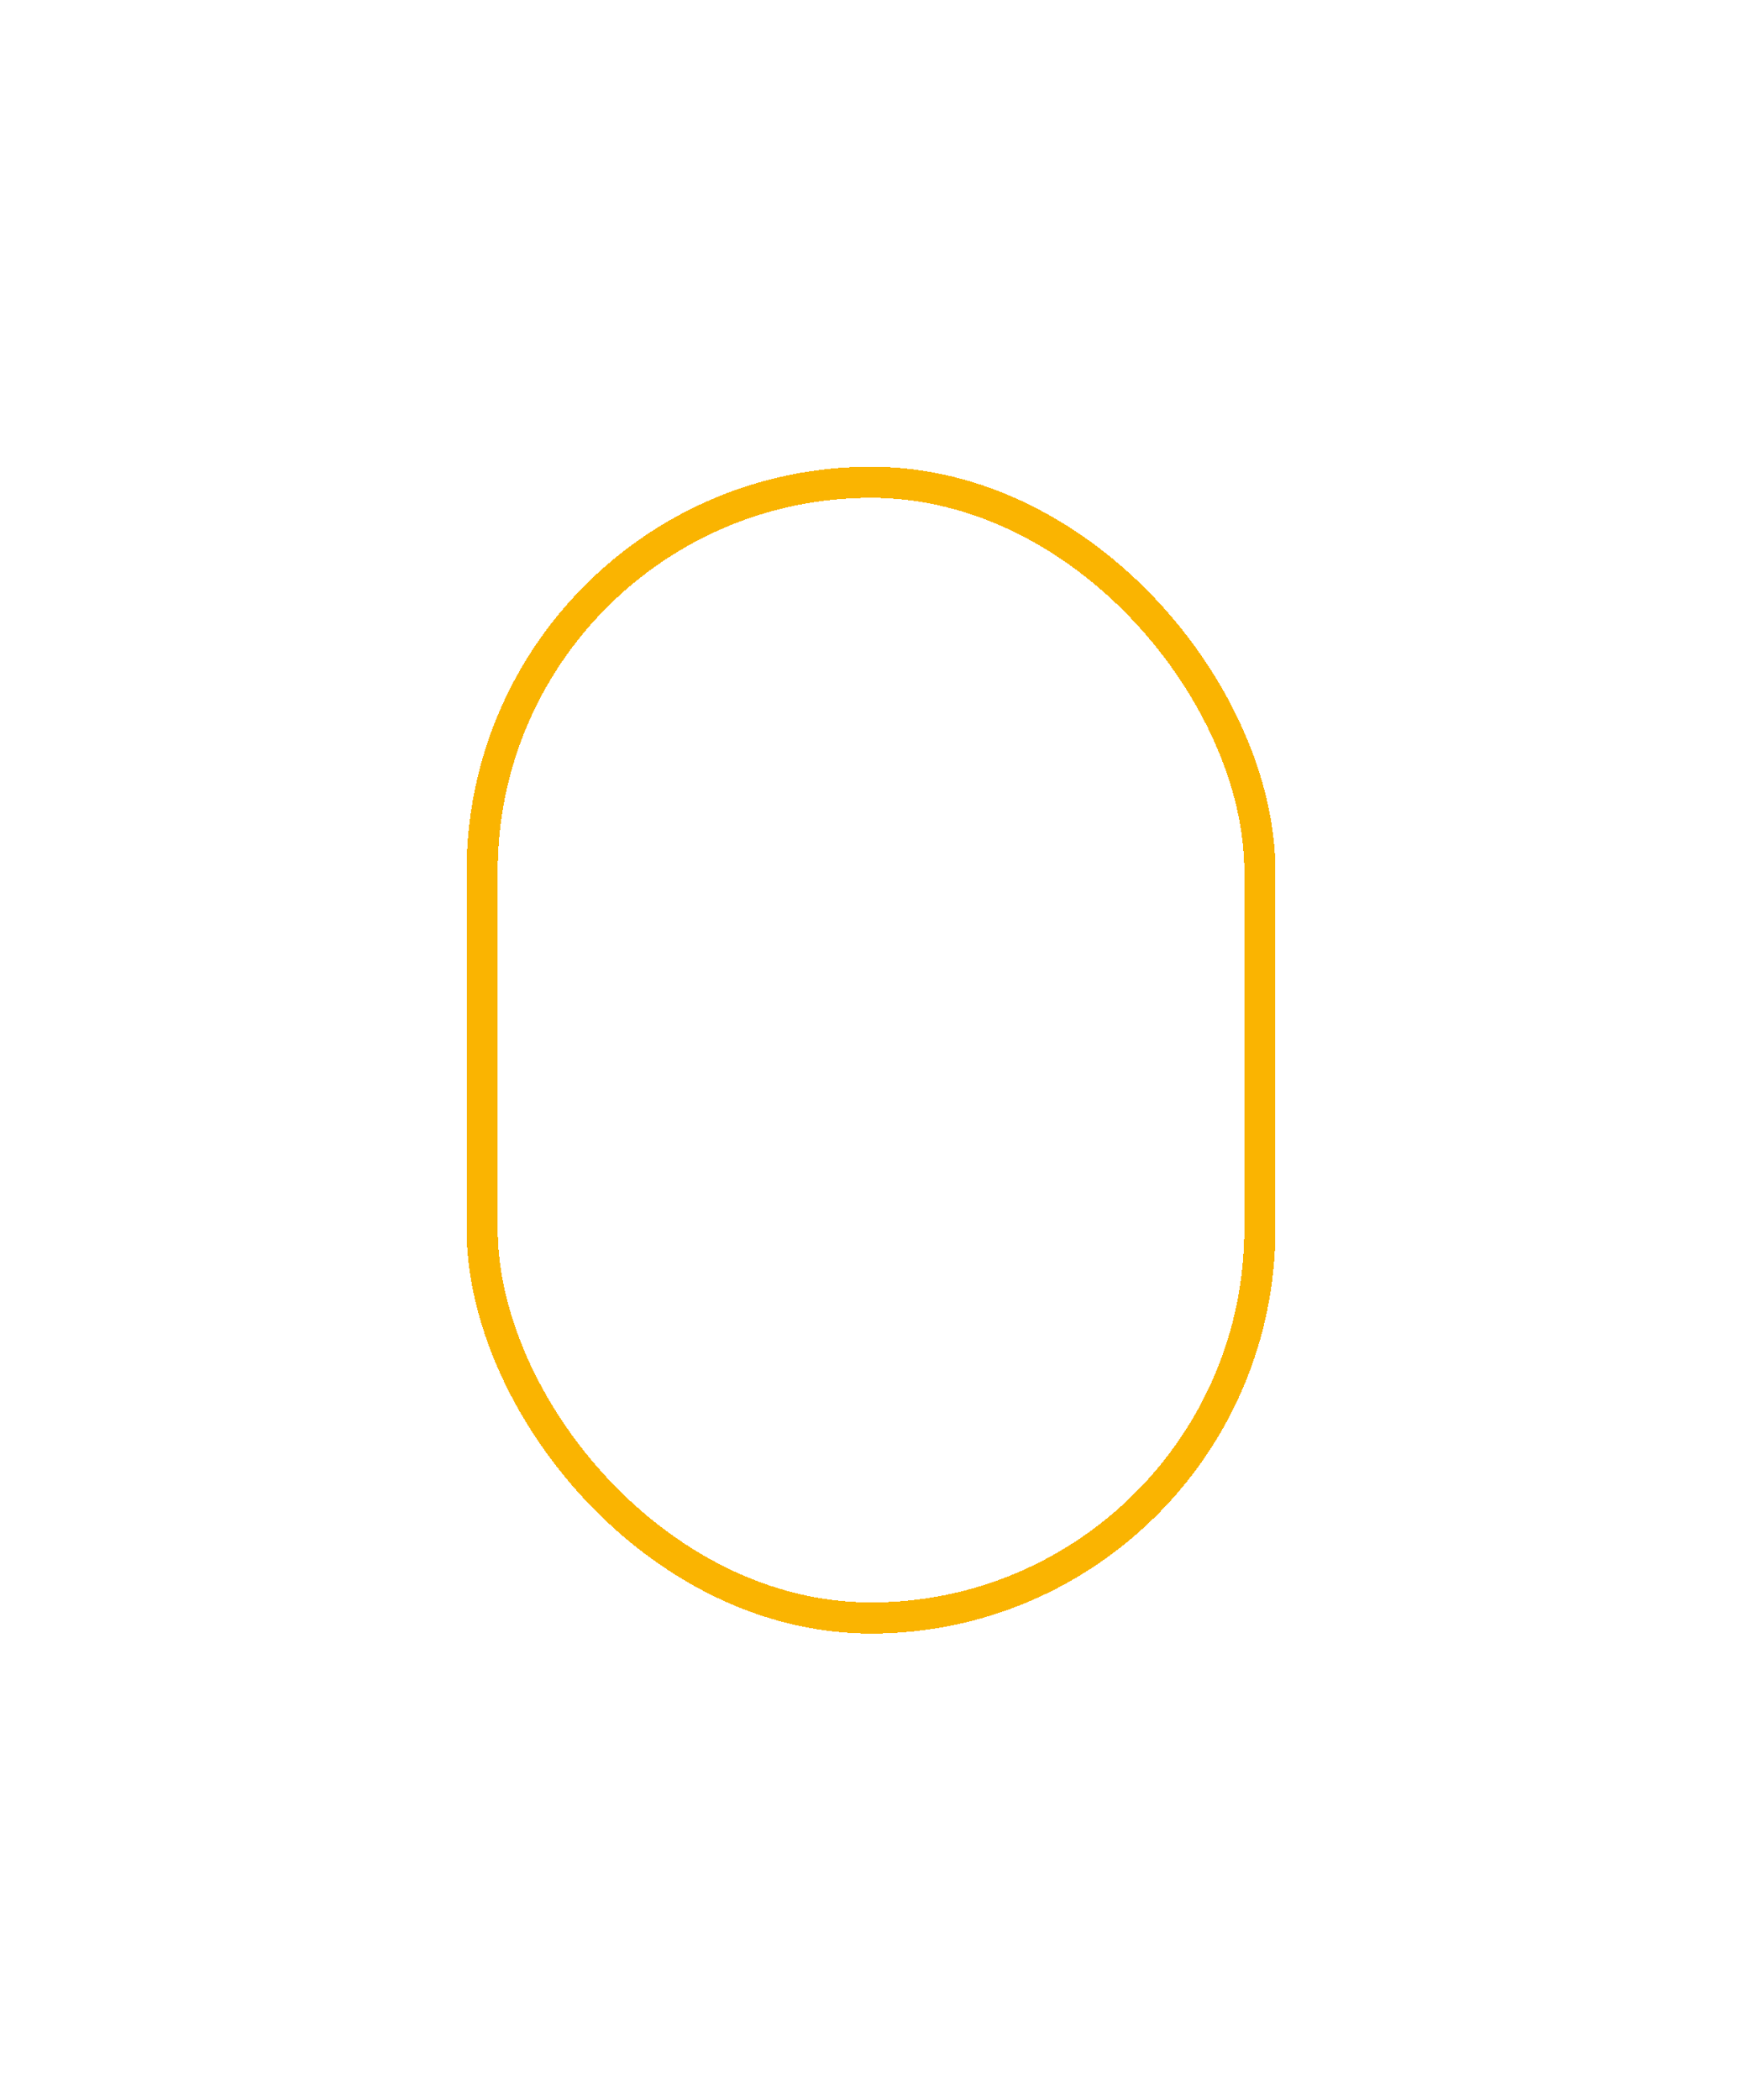 <svg width="112" height="135" viewBox="0 0 112 135" fill="none" xmlns="http://www.w3.org/2000/svg">
<g filter="url(#filter0_d_448_4922)">
<rect x="30" y="28" width="52" height="75" rx="26" fill="white" fill-opacity="0.07" shape-rendering="crispEdges"/>
<rect x="31" y="29" width="50" height="73" rx="25" stroke="#FAB401" stroke-width="2" shape-rendering="crispEdges"/>
</g>
<path fill-rule="evenodd" clip-rule="evenodd" d="M57 76.1C59.282 76.563 61 78.581 61 81C61 83.761 58.761 86 56 86C53.239 86 51 83.761 51 81C51 78.581 52.718 76.563 55 76.1L55 59H57L57 76.1Z" fill="white" fill-opacity="0.8"/>
<defs>
<filter id="filter0_d_448_4922" x="0" y="0" width="112" height="135" filterUnits="userSpaceOnUse" color-interpolation-filters="sRGB">
<feFlood flood-opacity="0" result="BackgroundImageFix"/>
<feColorMatrix in="SourceAlpha" type="matrix" values="0 0 0 0 0 0 0 0 0 0 0 0 0 0 0 0 0 0 127 0" result="hardAlpha"/>
<feOffset dy="2"/>
<feGaussianBlur stdDeviation="15"/>
<feComposite in2="hardAlpha" operator="out"/>
<feColorMatrix type="matrix" values="0 0 0 0 1 0 0 0 0 0.608 0 0 0 0 0.027 0 0 0 0.7 0"/>
<feBlend mode="normal" in2="BackgroundImageFix" result="effect1_dropShadow_448_4922"/>
<feBlend mode="normal" in="SourceGraphic" in2="effect1_dropShadow_448_4922" result="shape"/>
</filter>
</defs>
</svg>
